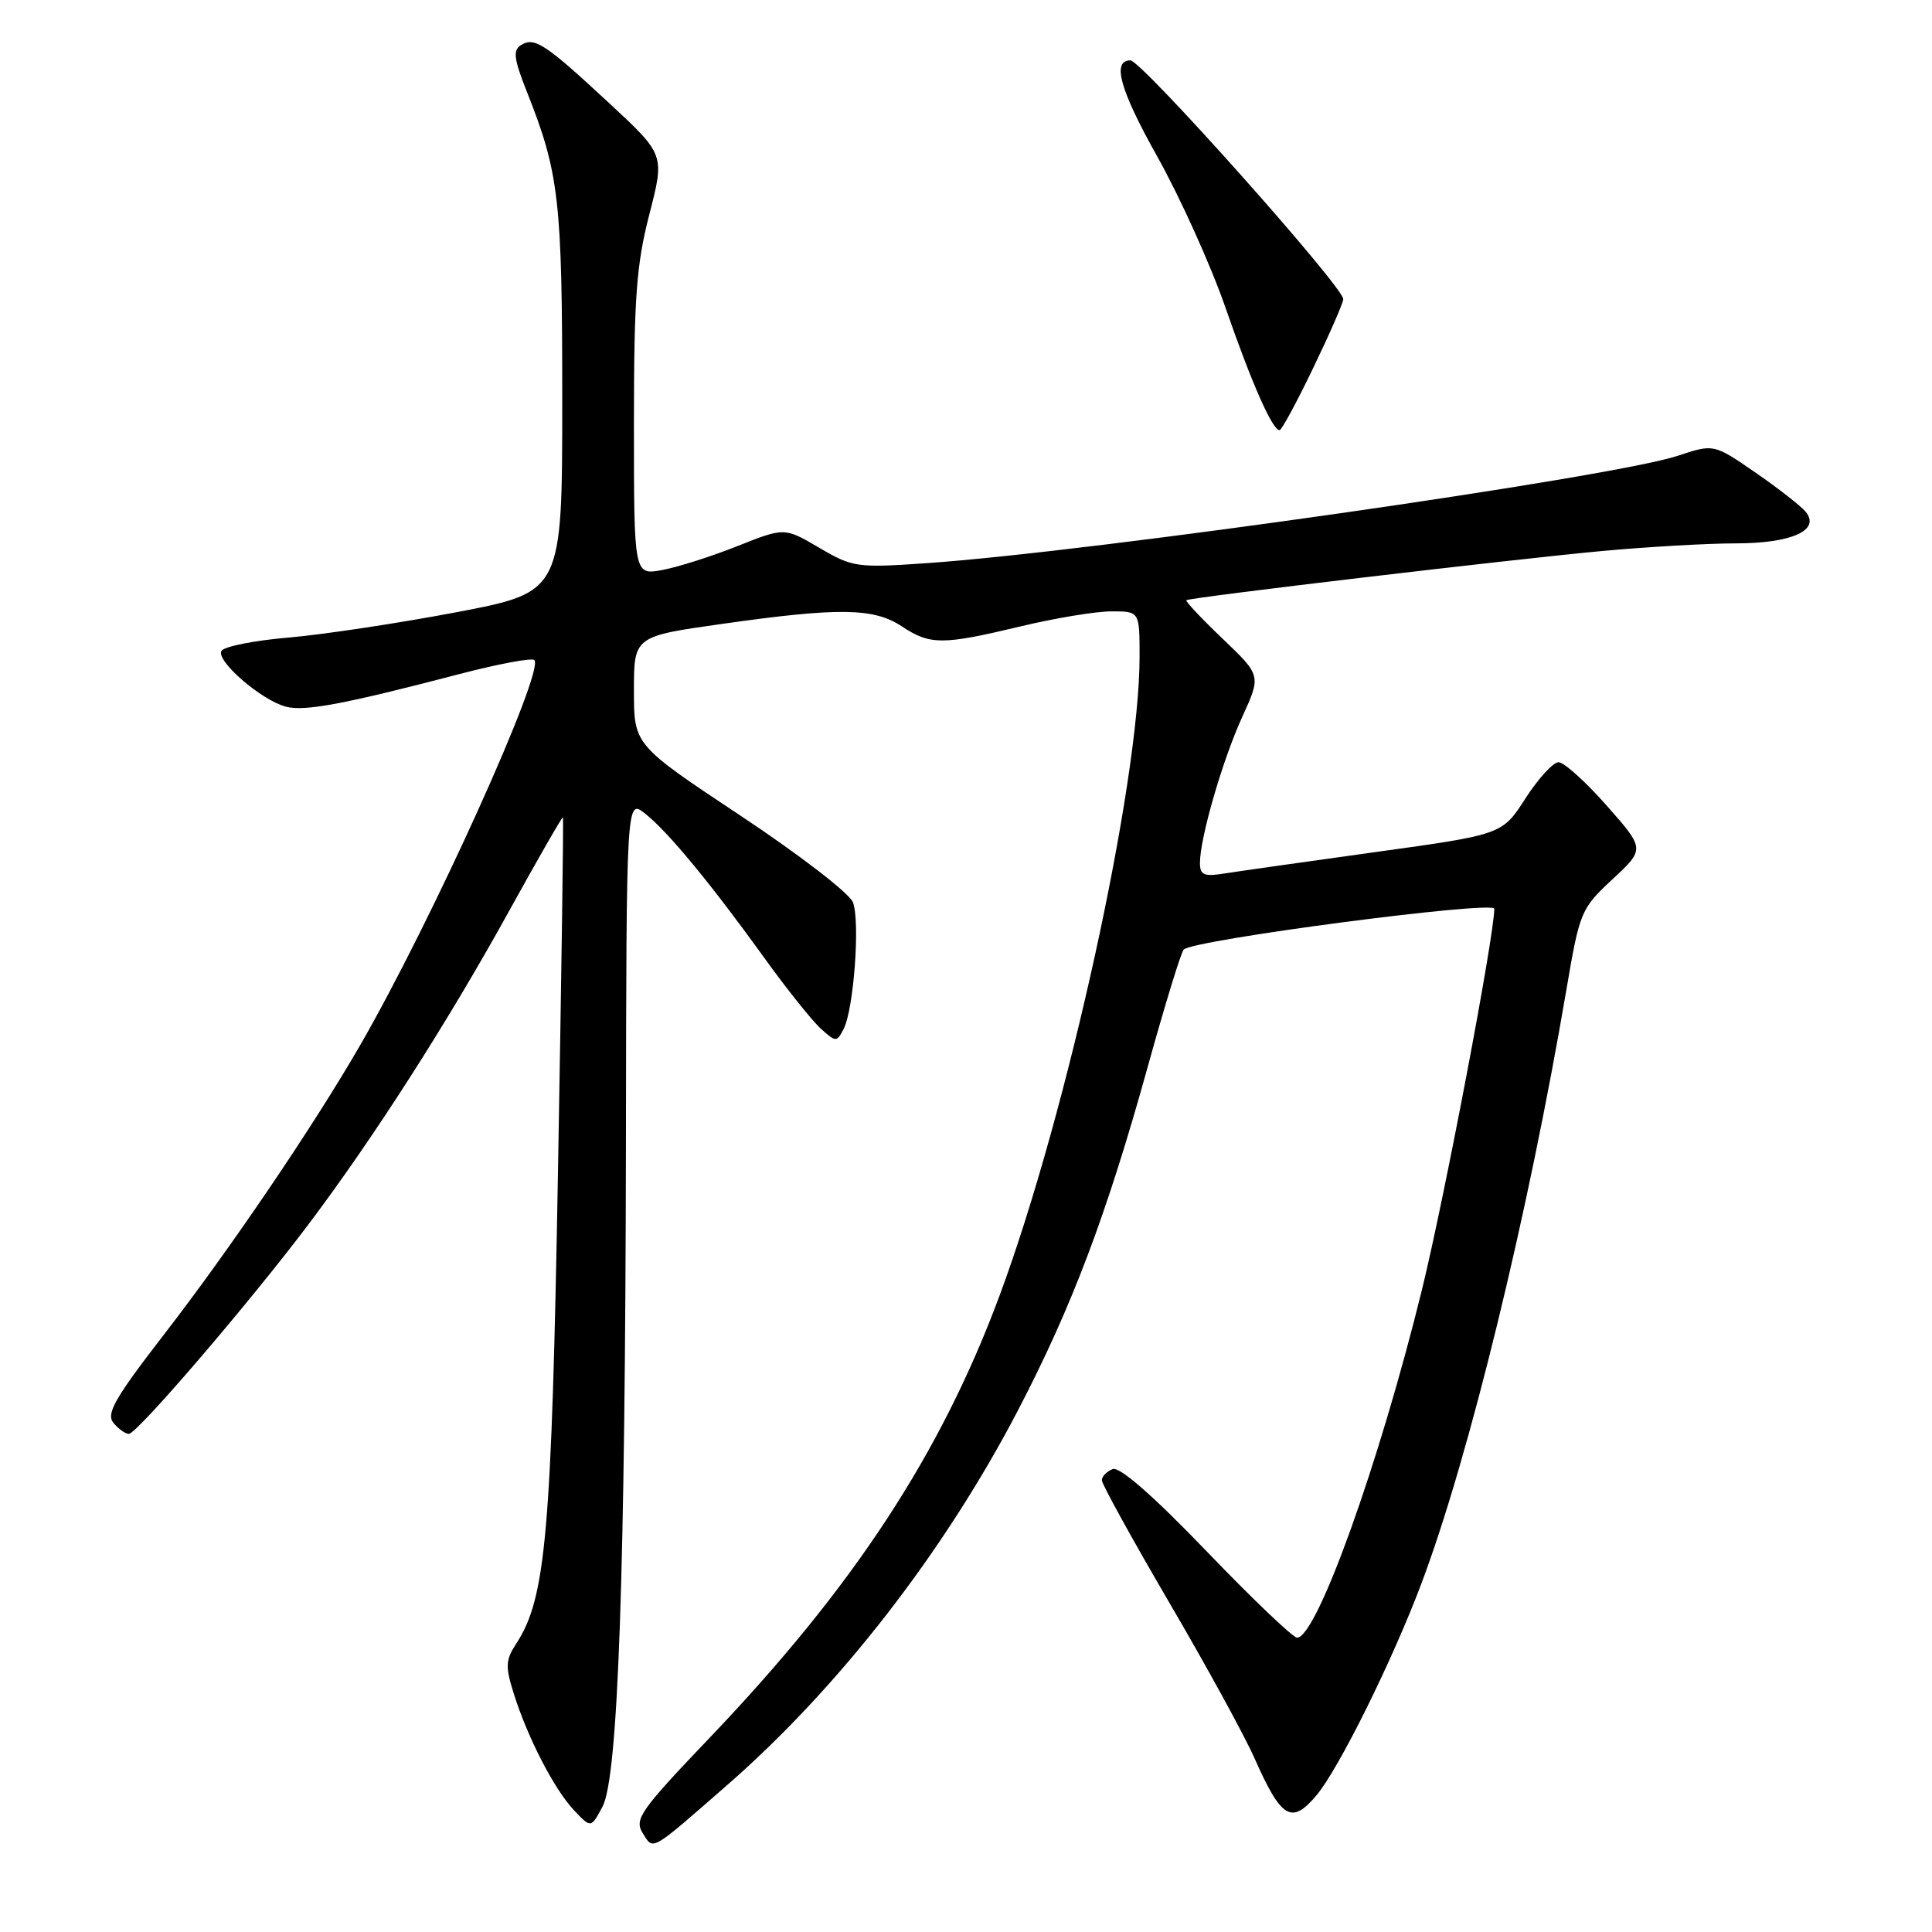 <?xml version="1.0" encoding="UTF-8" standalone="no"?>
<!DOCTYPE svg PUBLIC "-//W3C//DTD SVG 1.1//EN" "http://www.w3.org/Graphics/SVG/1.1/DTD/svg11.dtd" >
<svg xmlns="http://www.w3.org/2000/svg" xmlns:xlink="http://www.w3.org/1999/xlink" version="1.1" viewBox="0 0 256 256">
 <g >
 <path fill="currentColor"
d=" M 96.38 236.51 C 111.16 223.61 125.12 205.62 134.88 186.89 C 142.05 173.12 146.63 161.00 152.09 141.32 C 154.35 133.17 156.49 126.19 156.85 125.82 C 158.09 124.53 198.00 119.29 198.00 120.42 C 198.00 124.03 191.38 158.84 188.39 171.00 C 182.73 194.00 174.47 217.00 171.87 217.00 C 171.33 217.00 165.93 211.85 159.88 205.55 C 152.80 198.19 148.37 194.31 147.44 194.66 C 146.65 194.97 146.00 195.63 146.00 196.14 C 146.00 196.65 150.01 203.92 154.90 212.29 C 159.80 220.65 164.90 229.97 166.24 233.00 C 169.78 240.99 171.14 241.81 174.43 237.90 C 177.41 234.36 184.52 220.01 188.38 209.73 C 194.67 192.99 202.49 160.93 207.58 131.00 C 209.32 120.79 209.49 120.39 213.67 116.50 C 217.97 112.50 217.97 112.50 212.90 106.75 C 210.11 103.59 207.24 101.00 206.52 101.00 C 205.80 101.00 203.83 103.16 202.13 105.79 C 199.06 110.58 199.06 110.58 182.28 112.90 C 173.05 114.18 164.04 115.46 162.25 115.74 C 159.53 116.18 159.00 115.95 159.00 114.34 C 159.00 111.04 161.98 100.74 164.60 95.00 C 167.11 89.51 167.11 89.51 162.01 84.64 C 159.20 81.96 157.04 79.66 157.20 79.53 C 157.69 79.16 200.59 74.08 212.42 73.00 C 218.43 72.45 226.33 72.00 229.98 72.00 C 237.43 72.00 241.28 70.25 239.25 67.80 C 238.60 67.02 235.60 64.68 232.58 62.60 C 227.08 58.81 227.08 58.81 222.29 60.40 C 213.66 63.26 144.79 73.10 122.83 74.62 C 113.54 75.26 112.98 75.18 108.55 72.58 C 103.95 69.88 103.95 69.88 97.72 72.36 C 94.30 73.72 89.81 75.15 87.75 75.53 C 84.00 76.22 84.00 76.22 84.00 56.27 C 84.00 39.43 84.32 35.09 86.04 28.41 C 88.08 20.50 88.08 20.50 80.79 13.73 C 72.21 5.77 70.84 4.86 69.04 5.97 C 67.94 6.66 68.08 7.78 69.81 12.15 C 74.09 22.93 74.50 26.52 74.50 52.98 C 74.50 78.45 74.50 78.45 60.50 81.12 C 52.80 82.58 42.79 84.09 38.25 84.48 C 33.72 84.86 29.71 85.66 29.35 86.24 C 28.56 87.52 34.56 92.74 37.85 93.63 C 40.33 94.30 45.49 93.34 60.86 89.32 C 66.00 87.98 70.48 87.14 70.80 87.46 C 72.21 88.88 57.19 122.09 47.72 138.50 C 41.53 149.22 30.57 165.39 21.76 176.79 C 15.22 185.25 14.03 187.33 15.03 188.54 C 15.70 189.34 16.62 190.00 17.07 190.00 C 18.15 190.00 32.98 172.71 40.81 162.32 C 49.46 150.85 59.31 135.48 67.46 120.71 C 71.29 113.77 74.50 108.19 74.59 108.30 C 74.69 108.41 74.39 129.43 73.94 155.00 C 73.09 203.19 72.34 211.78 68.41 217.78 C 66.99 219.95 66.94 220.82 68.07 224.39 C 69.91 230.26 73.45 237.11 76.07 239.88 C 78.31 242.25 78.31 242.25 79.84 239.38 C 81.91 235.46 82.85 208.67 82.94 151.18 C 83.00 105.85 83.00 105.85 85.46 107.79 C 88.48 110.16 94.19 117.08 101.33 127.00 C 104.30 131.12 107.66 135.32 108.79 136.33 C 110.78 138.11 110.87 138.11 111.79 136.33 C 113.13 133.72 113.99 122.11 113.02 119.56 C 112.58 118.38 105.90 113.24 98.11 108.07 C 84.00 98.71 84.00 98.71 84.00 91.52 C 84.00 84.32 84.00 84.32 95.75 82.66 C 111.20 80.47 115.79 80.54 119.50 83.00 C 123.25 85.48 124.86 85.48 135.19 83.01 C 139.76 81.91 145.19 81.01 147.25 81.01 C 151.00 81.00 151.00 81.00 151.00 87.01 C 151.00 103.79 141.44 147.44 132.46 171.64 C 124.65 192.68 113.09 210.31 93.98 230.32 C 84.83 239.91 84.02 241.06 85.16 242.89 C 86.61 245.21 86.07 245.51 96.38 236.51 Z  M 174.01 48.75 C 176.20 44.21 177.99 40.11 177.99 39.64 C 178.01 38.02 151.25 8.00 149.79 8.00 C 147.30 8.00 148.39 11.89 153.32 20.70 C 156.34 26.09 160.41 35.09 162.36 40.70 C 165.87 50.83 168.60 57.00 169.55 57.00 C 169.82 57.00 171.83 53.29 174.01 48.75 Z "/>
</g>
</svg>